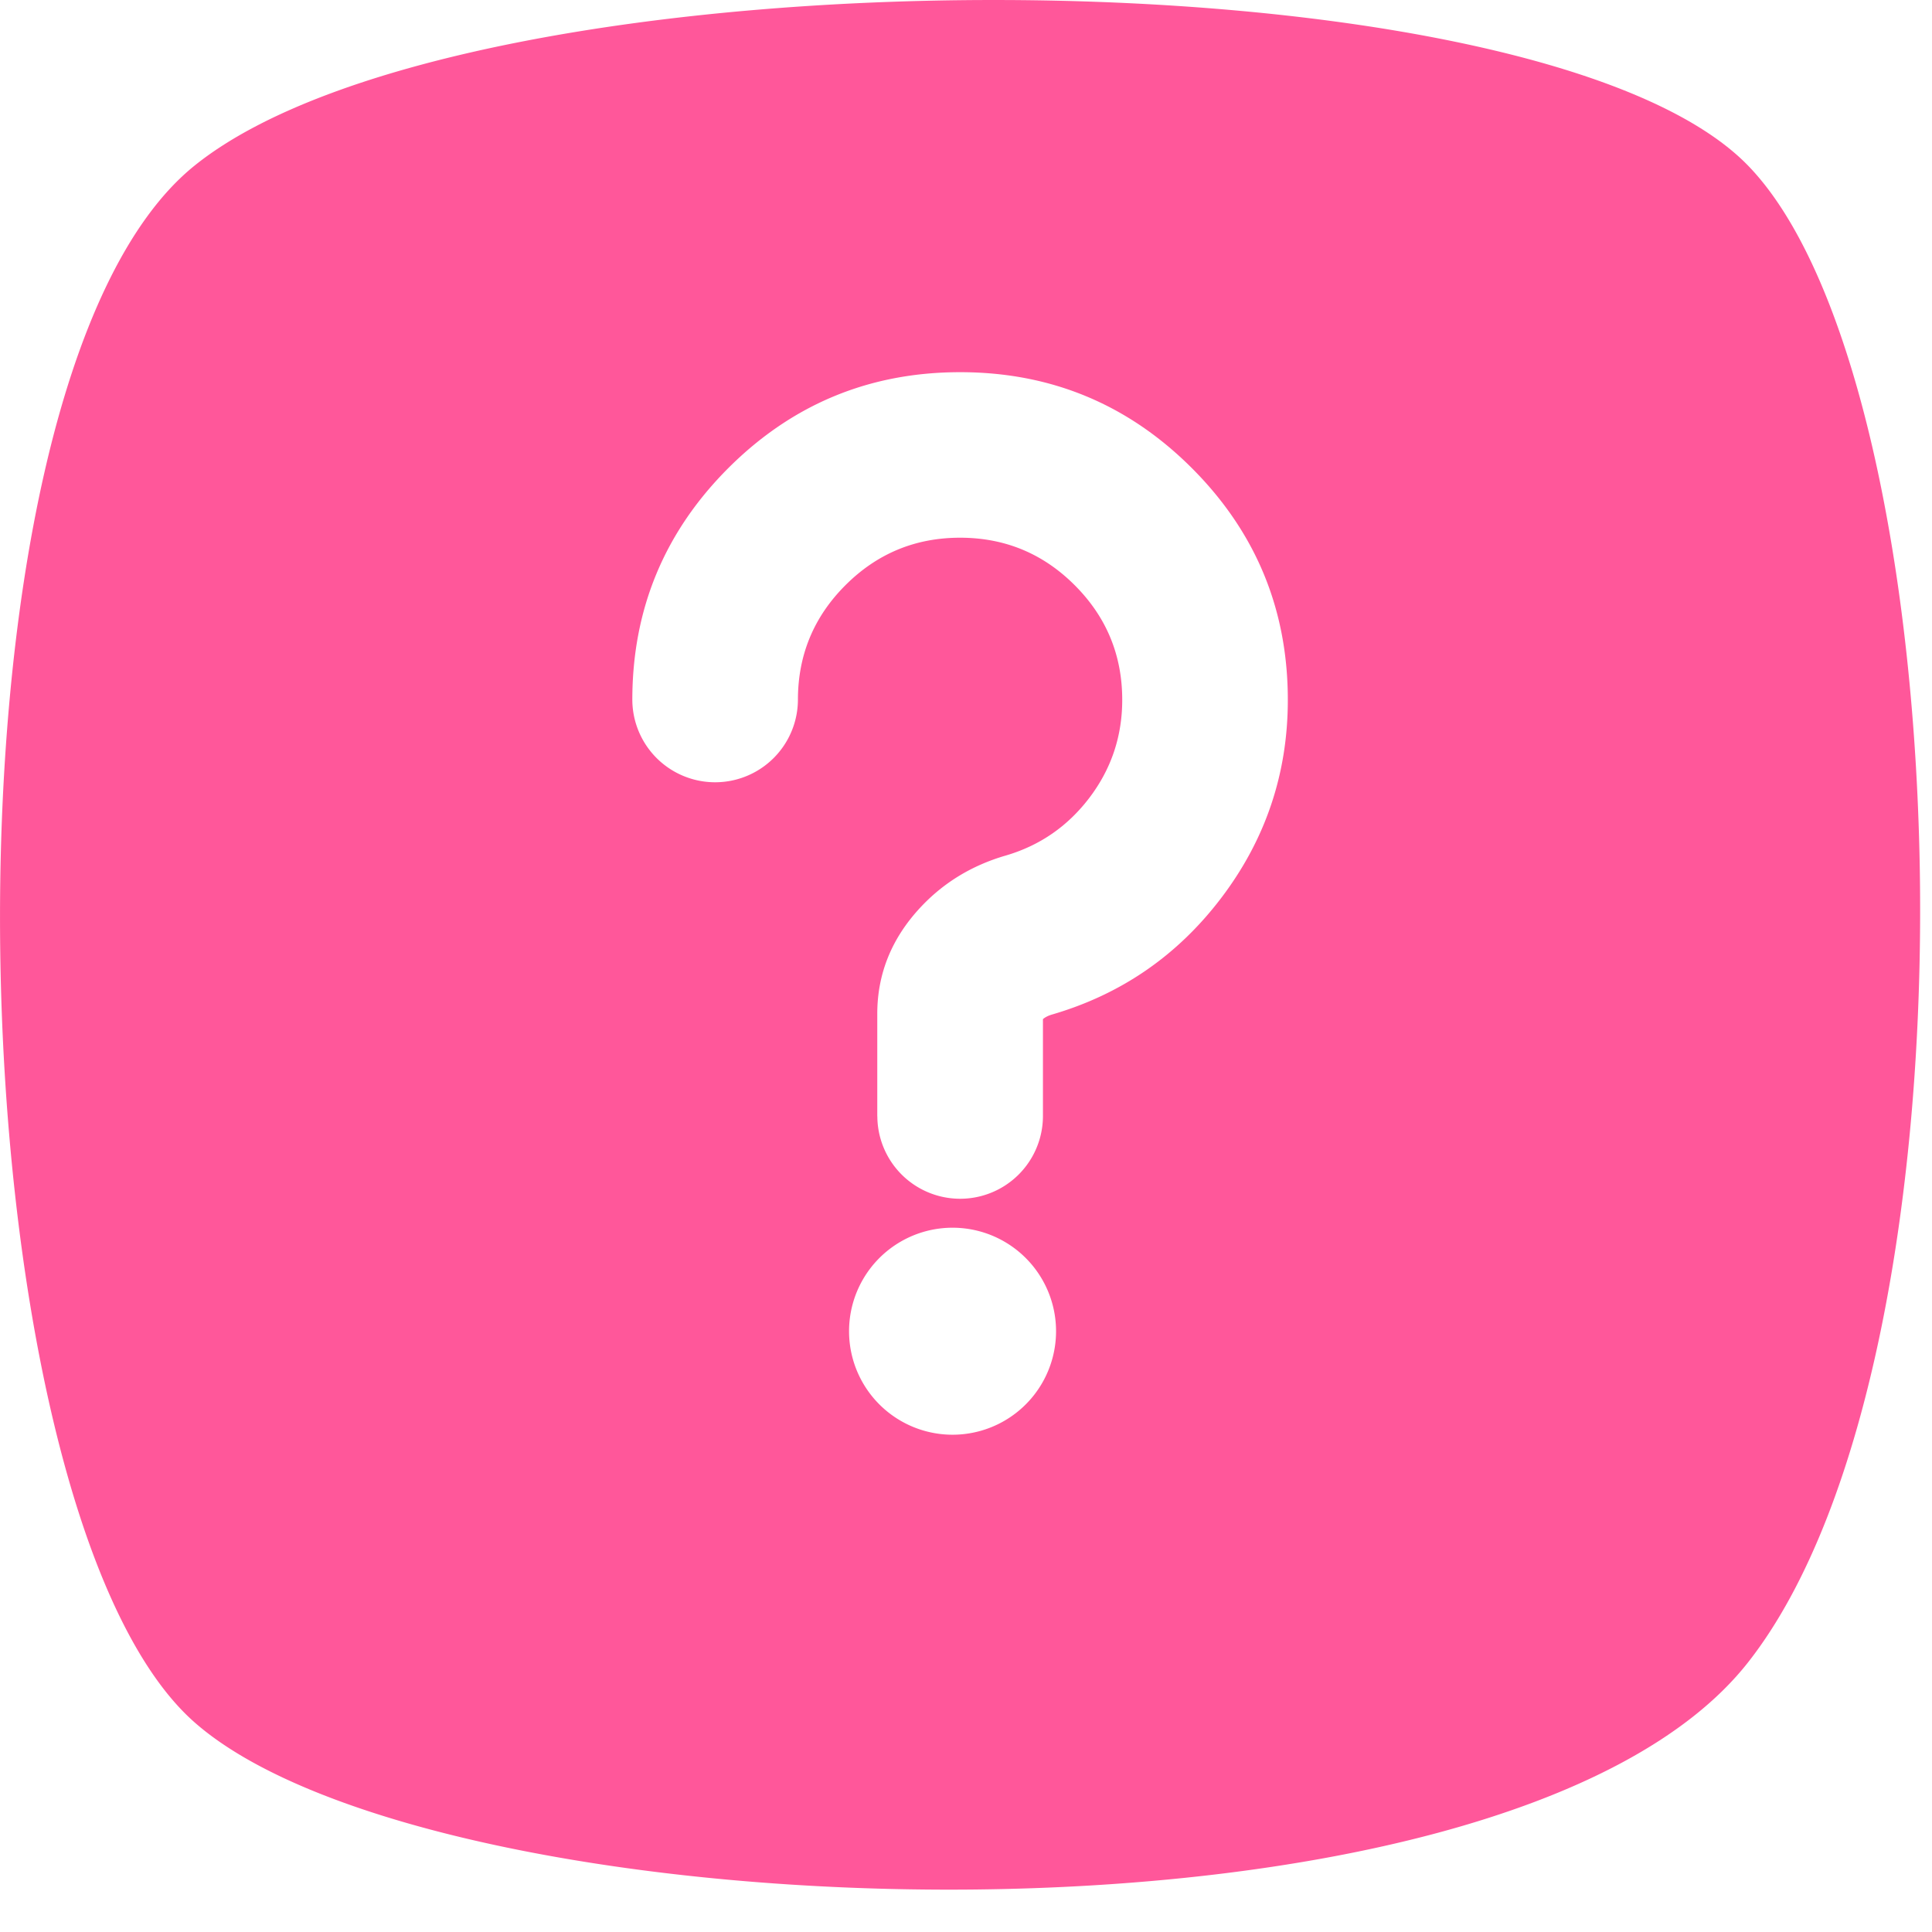 <?xml version="1.0" standalone="no"?><!DOCTYPE svg PUBLIC "-//W3C//DTD SVG 1.1//EN" "http://www.w3.org/Graphics/SVG/1.1/DTD/svg11.dtd"><svg t="1719844754972" class="icon" viewBox="0 0 1024 1024" version="1.1" xmlns="http://www.w3.org/2000/svg" p-id="1762" xmlns:xlink="http://www.w3.org/1999/xlink" width="200" height="200"><path d="M103.135 87.771c-145.335 117.102-129.426 711.241 0 825.125 129.39 113.883 694.016 133.01 823.406-31.854 129.39-164.864 113.481-676.169 0-793.234C813.06-29.257 248.433-29.257 103.135 87.771z m361.838 503.918v-54.309q0-31.744 22.638-56.174 18.395-19.858 45.349-27.721 27.099-7.899 44.361-30.537 17.481-22.967 17.481-52.005 0-35.584-25.161-60.745-25.161-25.198-60.782-25.198-35.584 0-60.782 25.198-25.161 25.161-25.161 60.745a43.886 43.886 0 0 1-87.771 0q0-71.936 50.871-122.843 50.907-50.834 122.88-50.834 71.936 0 122.807 50.834 50.871 50.907 50.871 122.88 0 58.587-35.438 105.143-34.743 45.641-89.6 61.623-2.962 0.878-4.754 2.414v51.529a43.886 43.886 0 0 1-87.771 0z m94.757 113.883a54.857 54.857 0 1 1-109.714 0 54.857 54.857 0 0 1 109.714 0z" fill="#FF579A" p-id="1763"></path></svg>